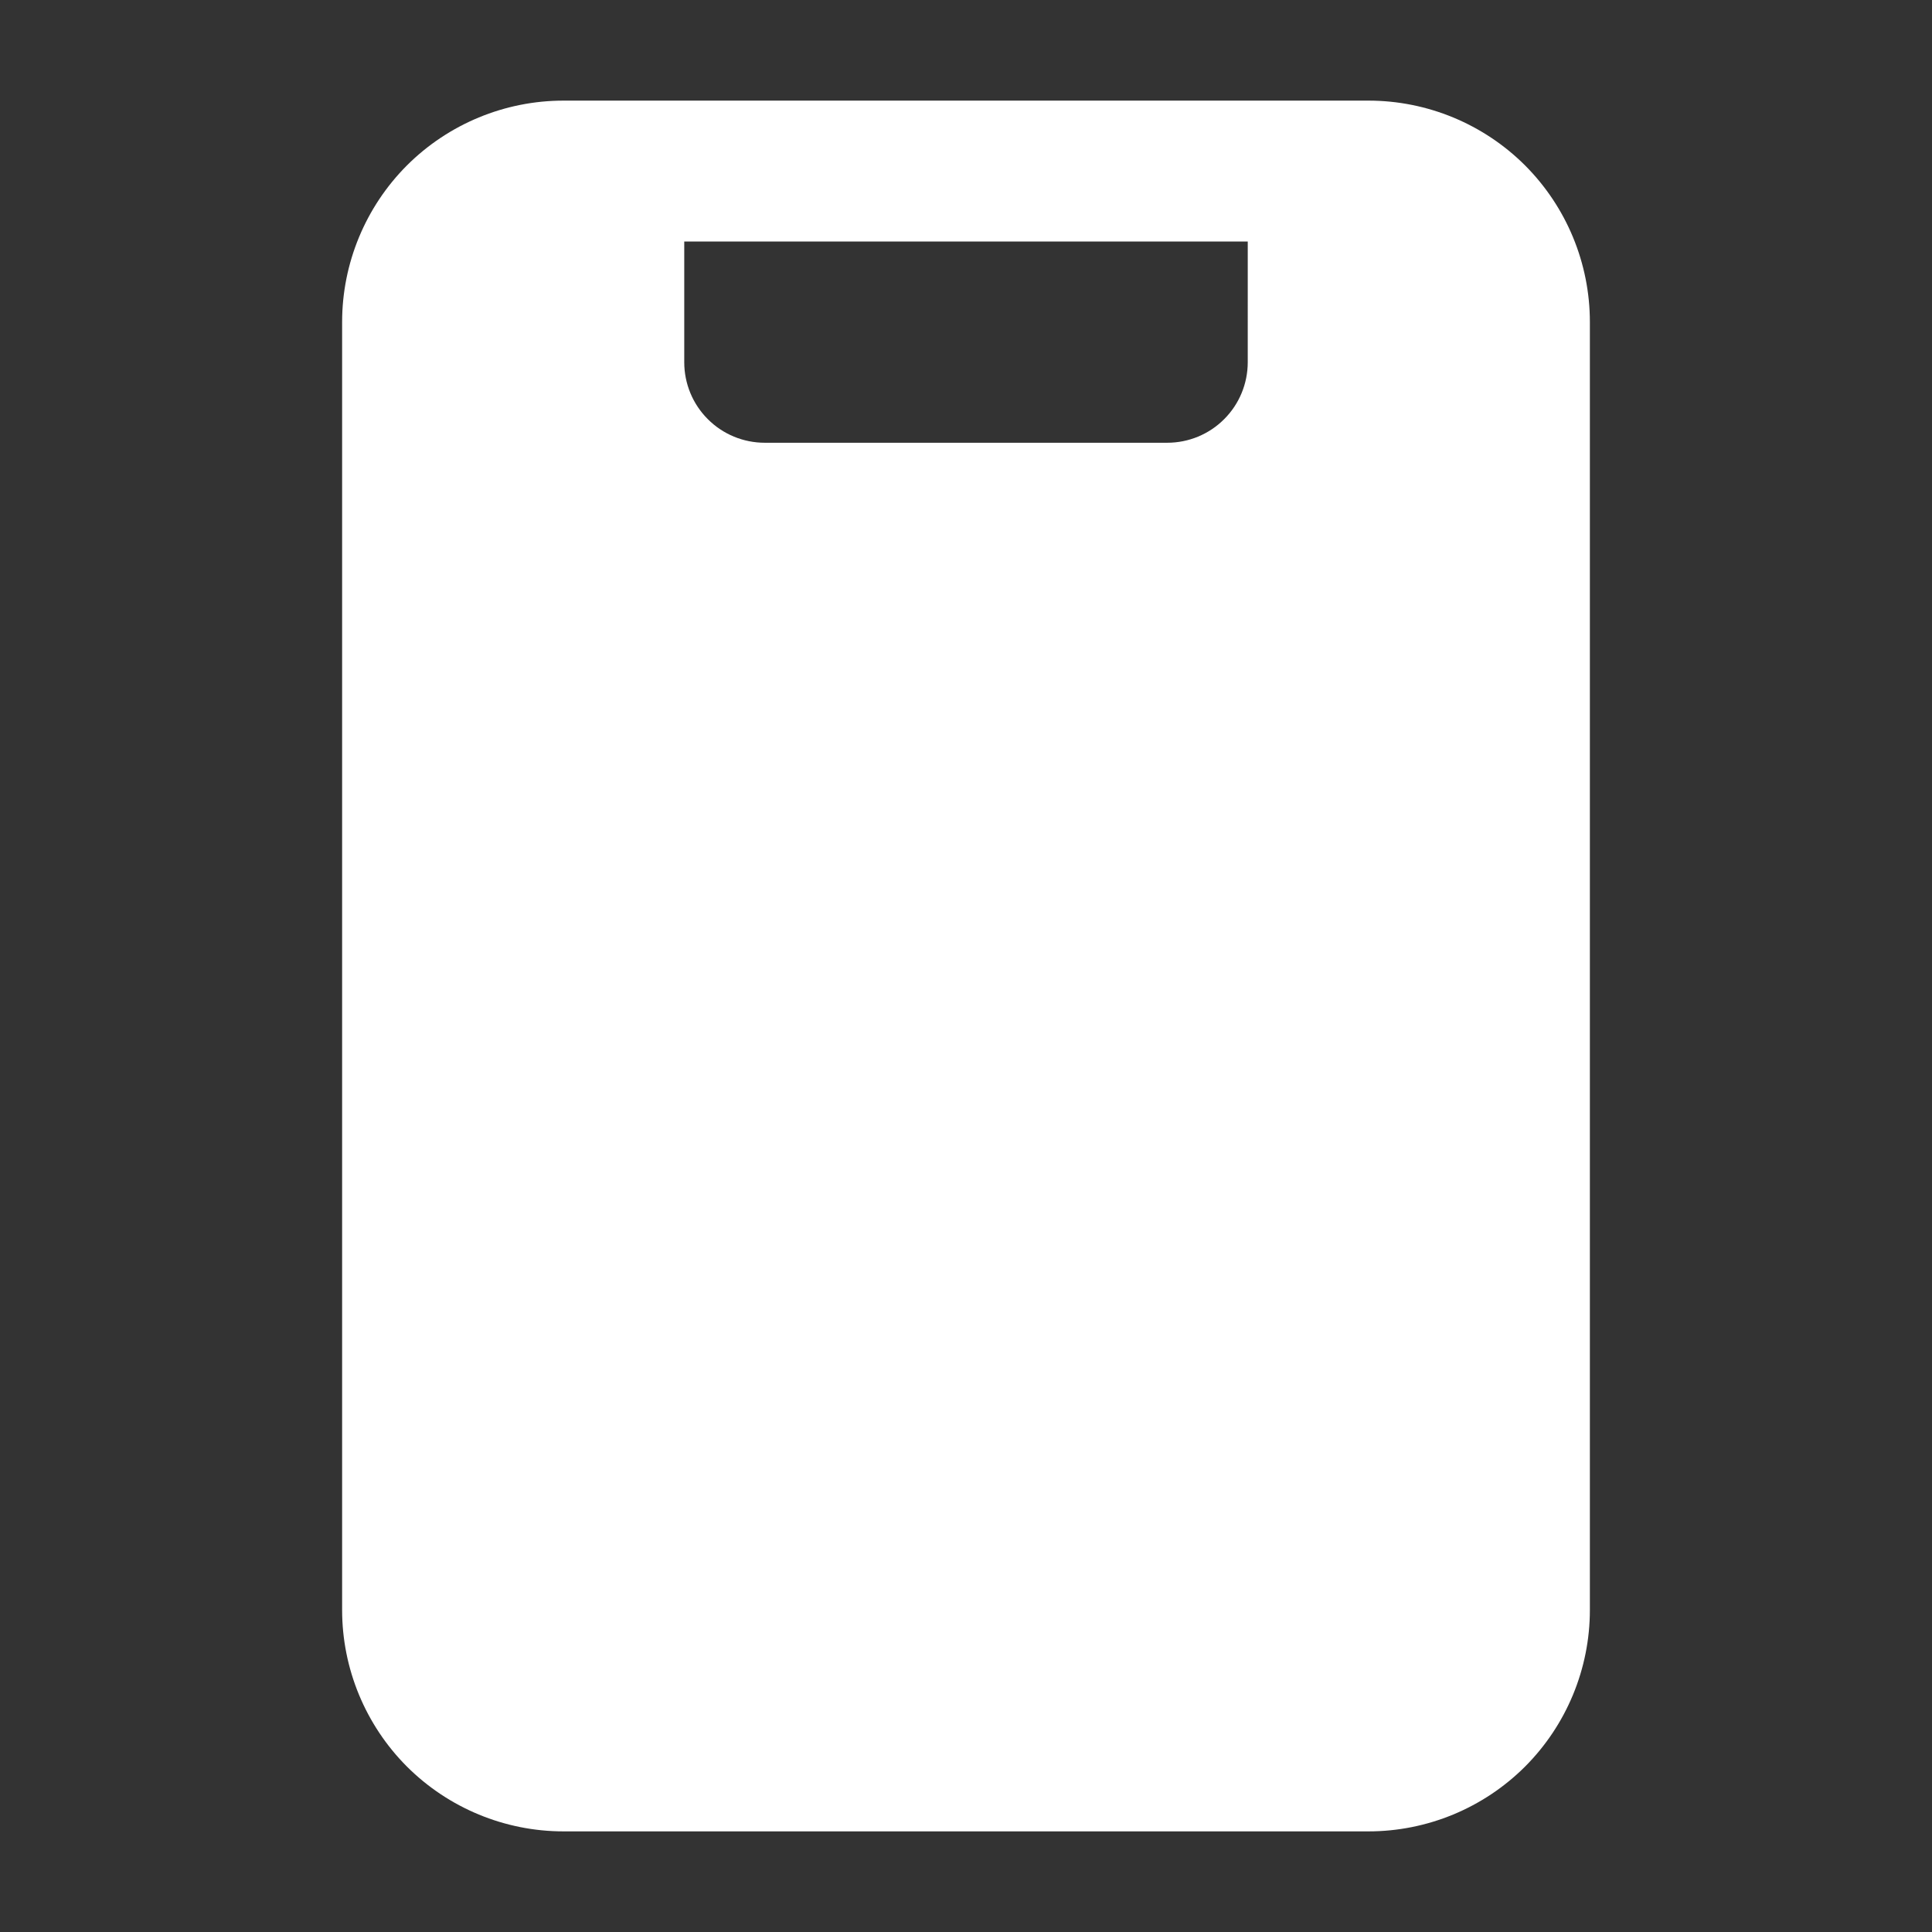 <svg fill="#fff" clip-rule="evenodd" fill-rule="evenodd" height="16" stroke-linejoin="round" stroke-miterlimit="2"
    viewBox="0 0 24 24" width="16" xmlns="http://www.w3.org/2000/svg">
    <rect x="0" y="0" width="24" height="24" fill="#333333" stroke="none"/>
    <g id="Icon">
        <path
            d="m17 22.75h-10c-.729 0-1.429-.29-1.945-.805-.515-.516-.805-1.216-.805-1.945v-16c0-.729.29-1.429.805-1.945.516-.515 1.216-.805 1.945-.805h10c.729 0 1.429.29 1.945.805.515.516.805 1.216.805 1.945v16c0 .729-.29 1.429-.805 1.945-.516.515-1.216.805-1.945.805zm-1.5-19.75h-7v1.5c0 .265.105.52.293.707.187.188.442.293.707.293h5c.265 0 .52-.105.707-.293.188-.187.293-.442.293-.707z">
        </path>
    </g>
</svg>